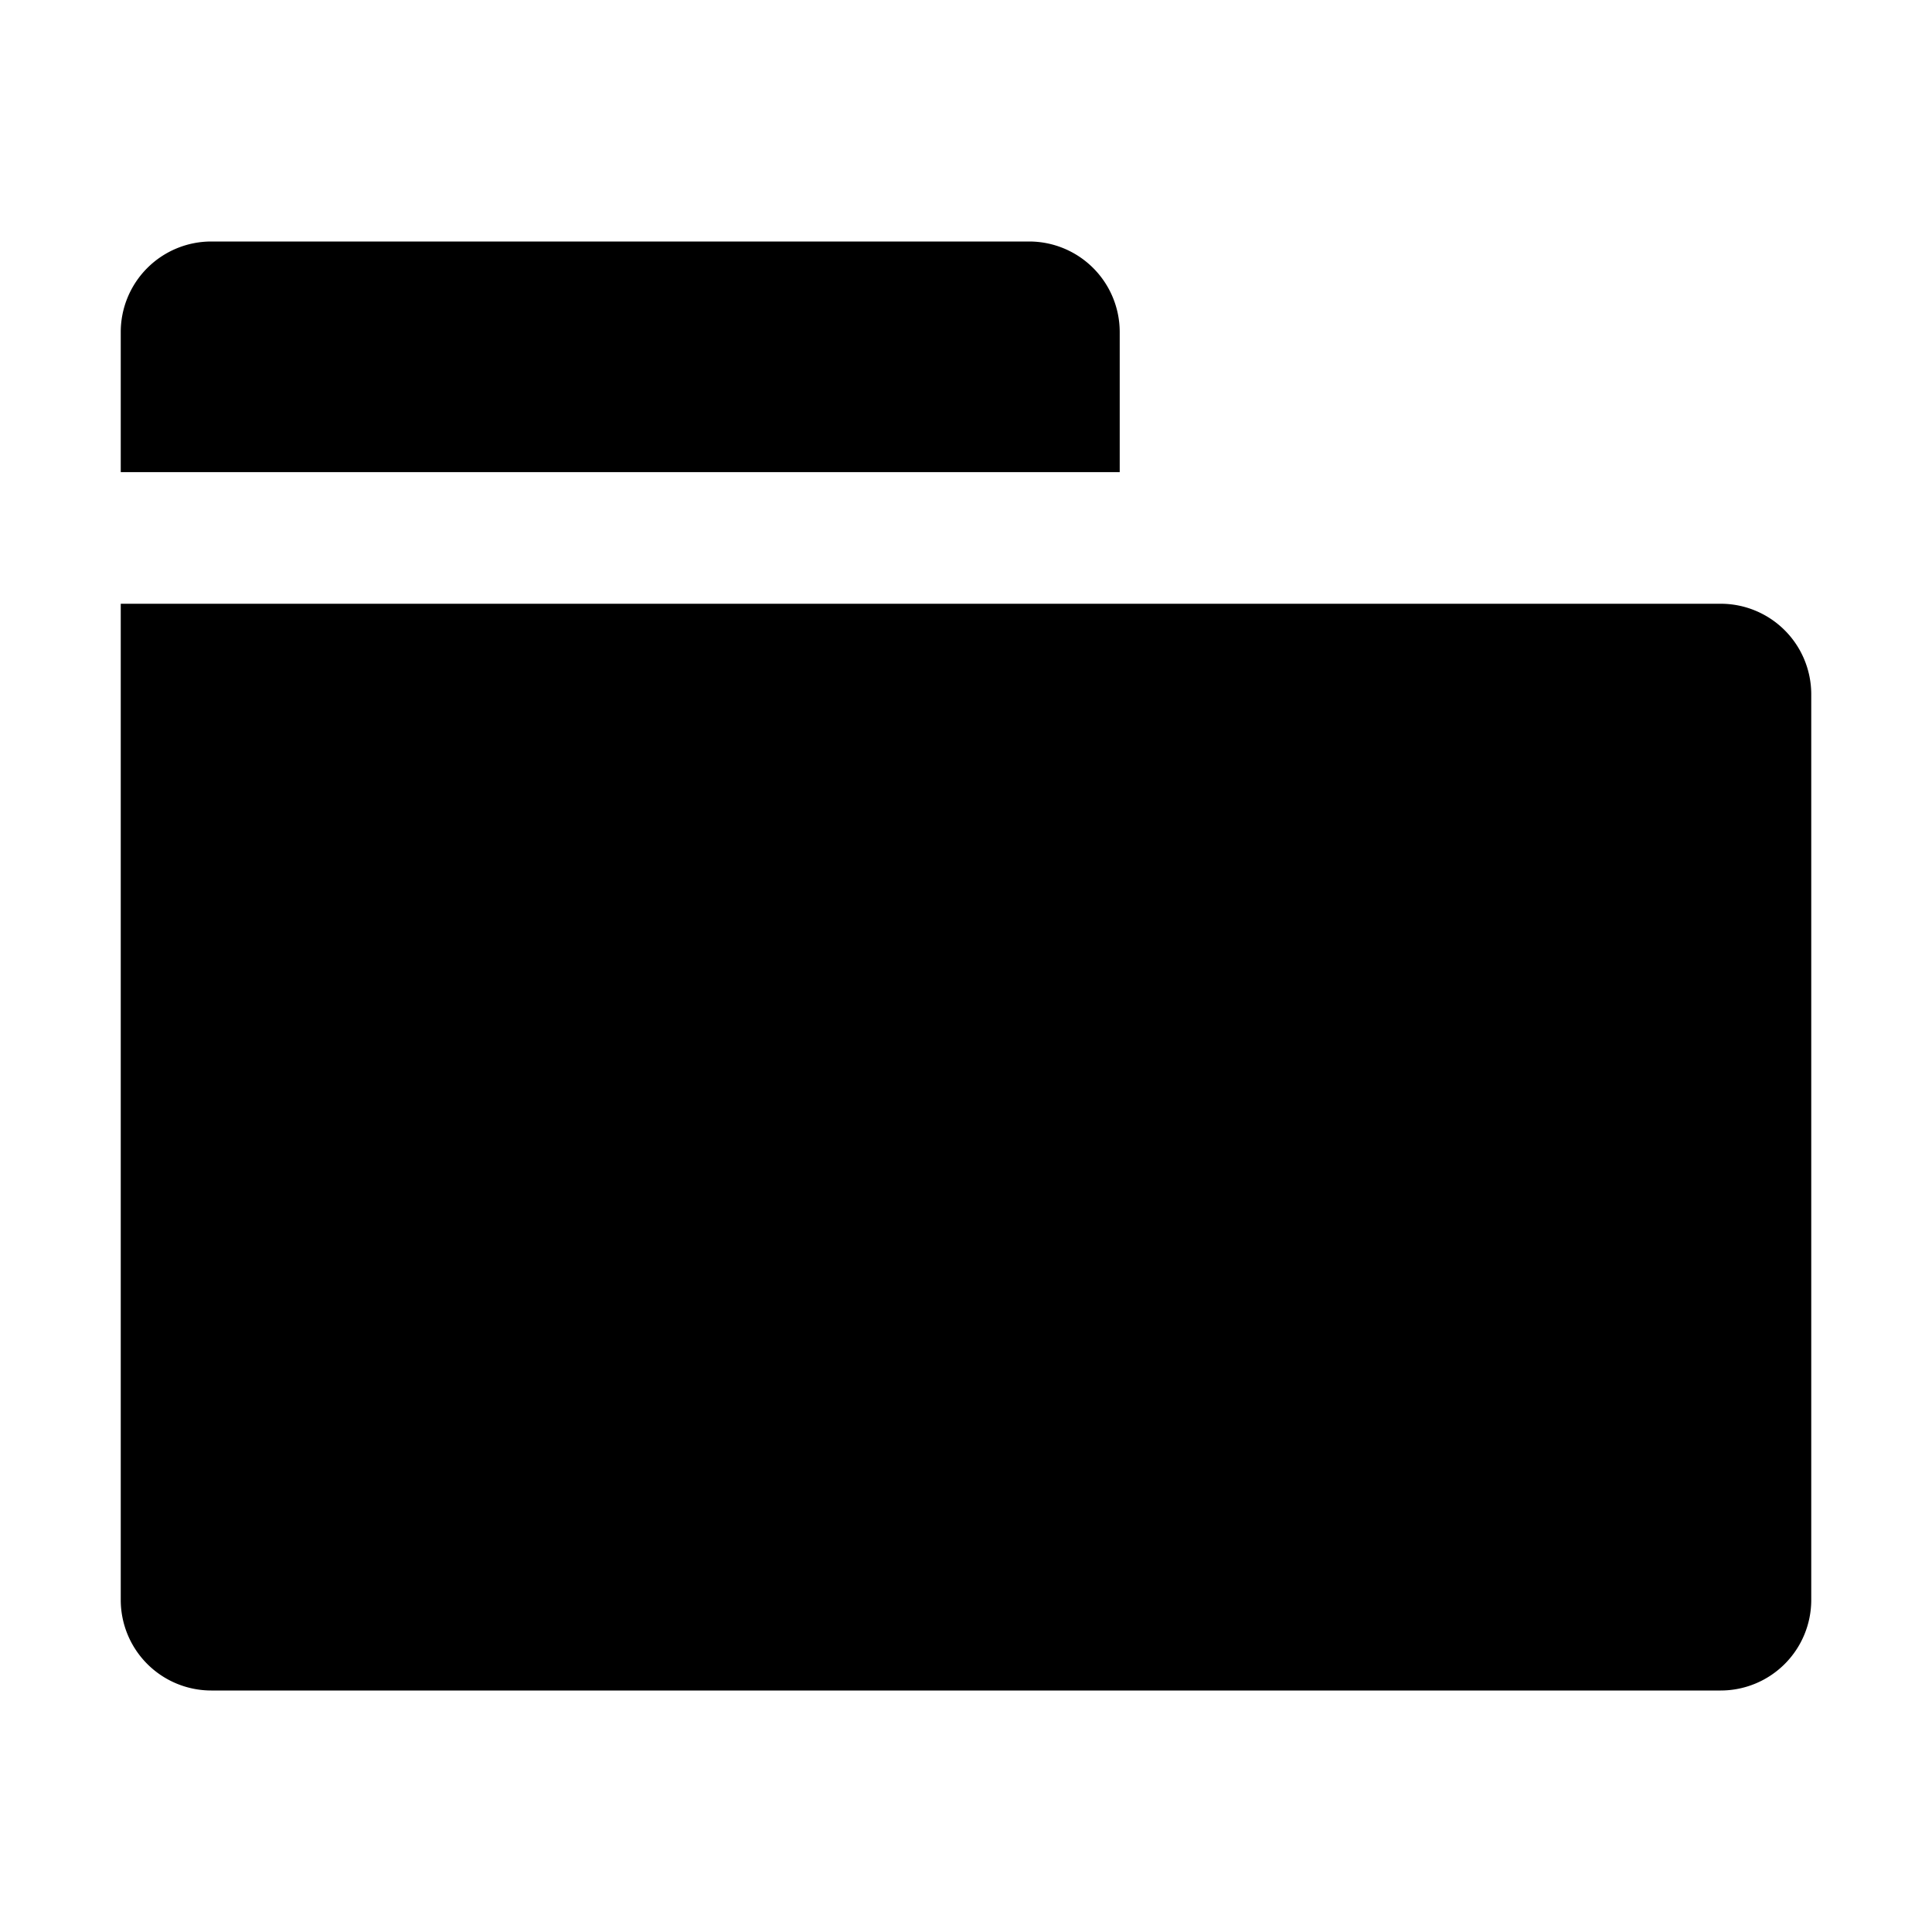 <svg xmlns="http://www.w3.org/2000/svg" width="16" height="16" viewBox="0 0 16 16"><path fill="currentColor" fill-rule="evenodd" d="M1.75 2h6.773a.75.75 0 0 1 .75.75v1.16H1V2.75A.75.75 0 0 1 1.75 2M1 5h13.25a.75.75 0 0 1 .75.75v7.5a.75.75 0 0 1-.75.75H1.75a.75.75 0 0 1-.75-.75z" clip-rule="evenodd"/></svg>